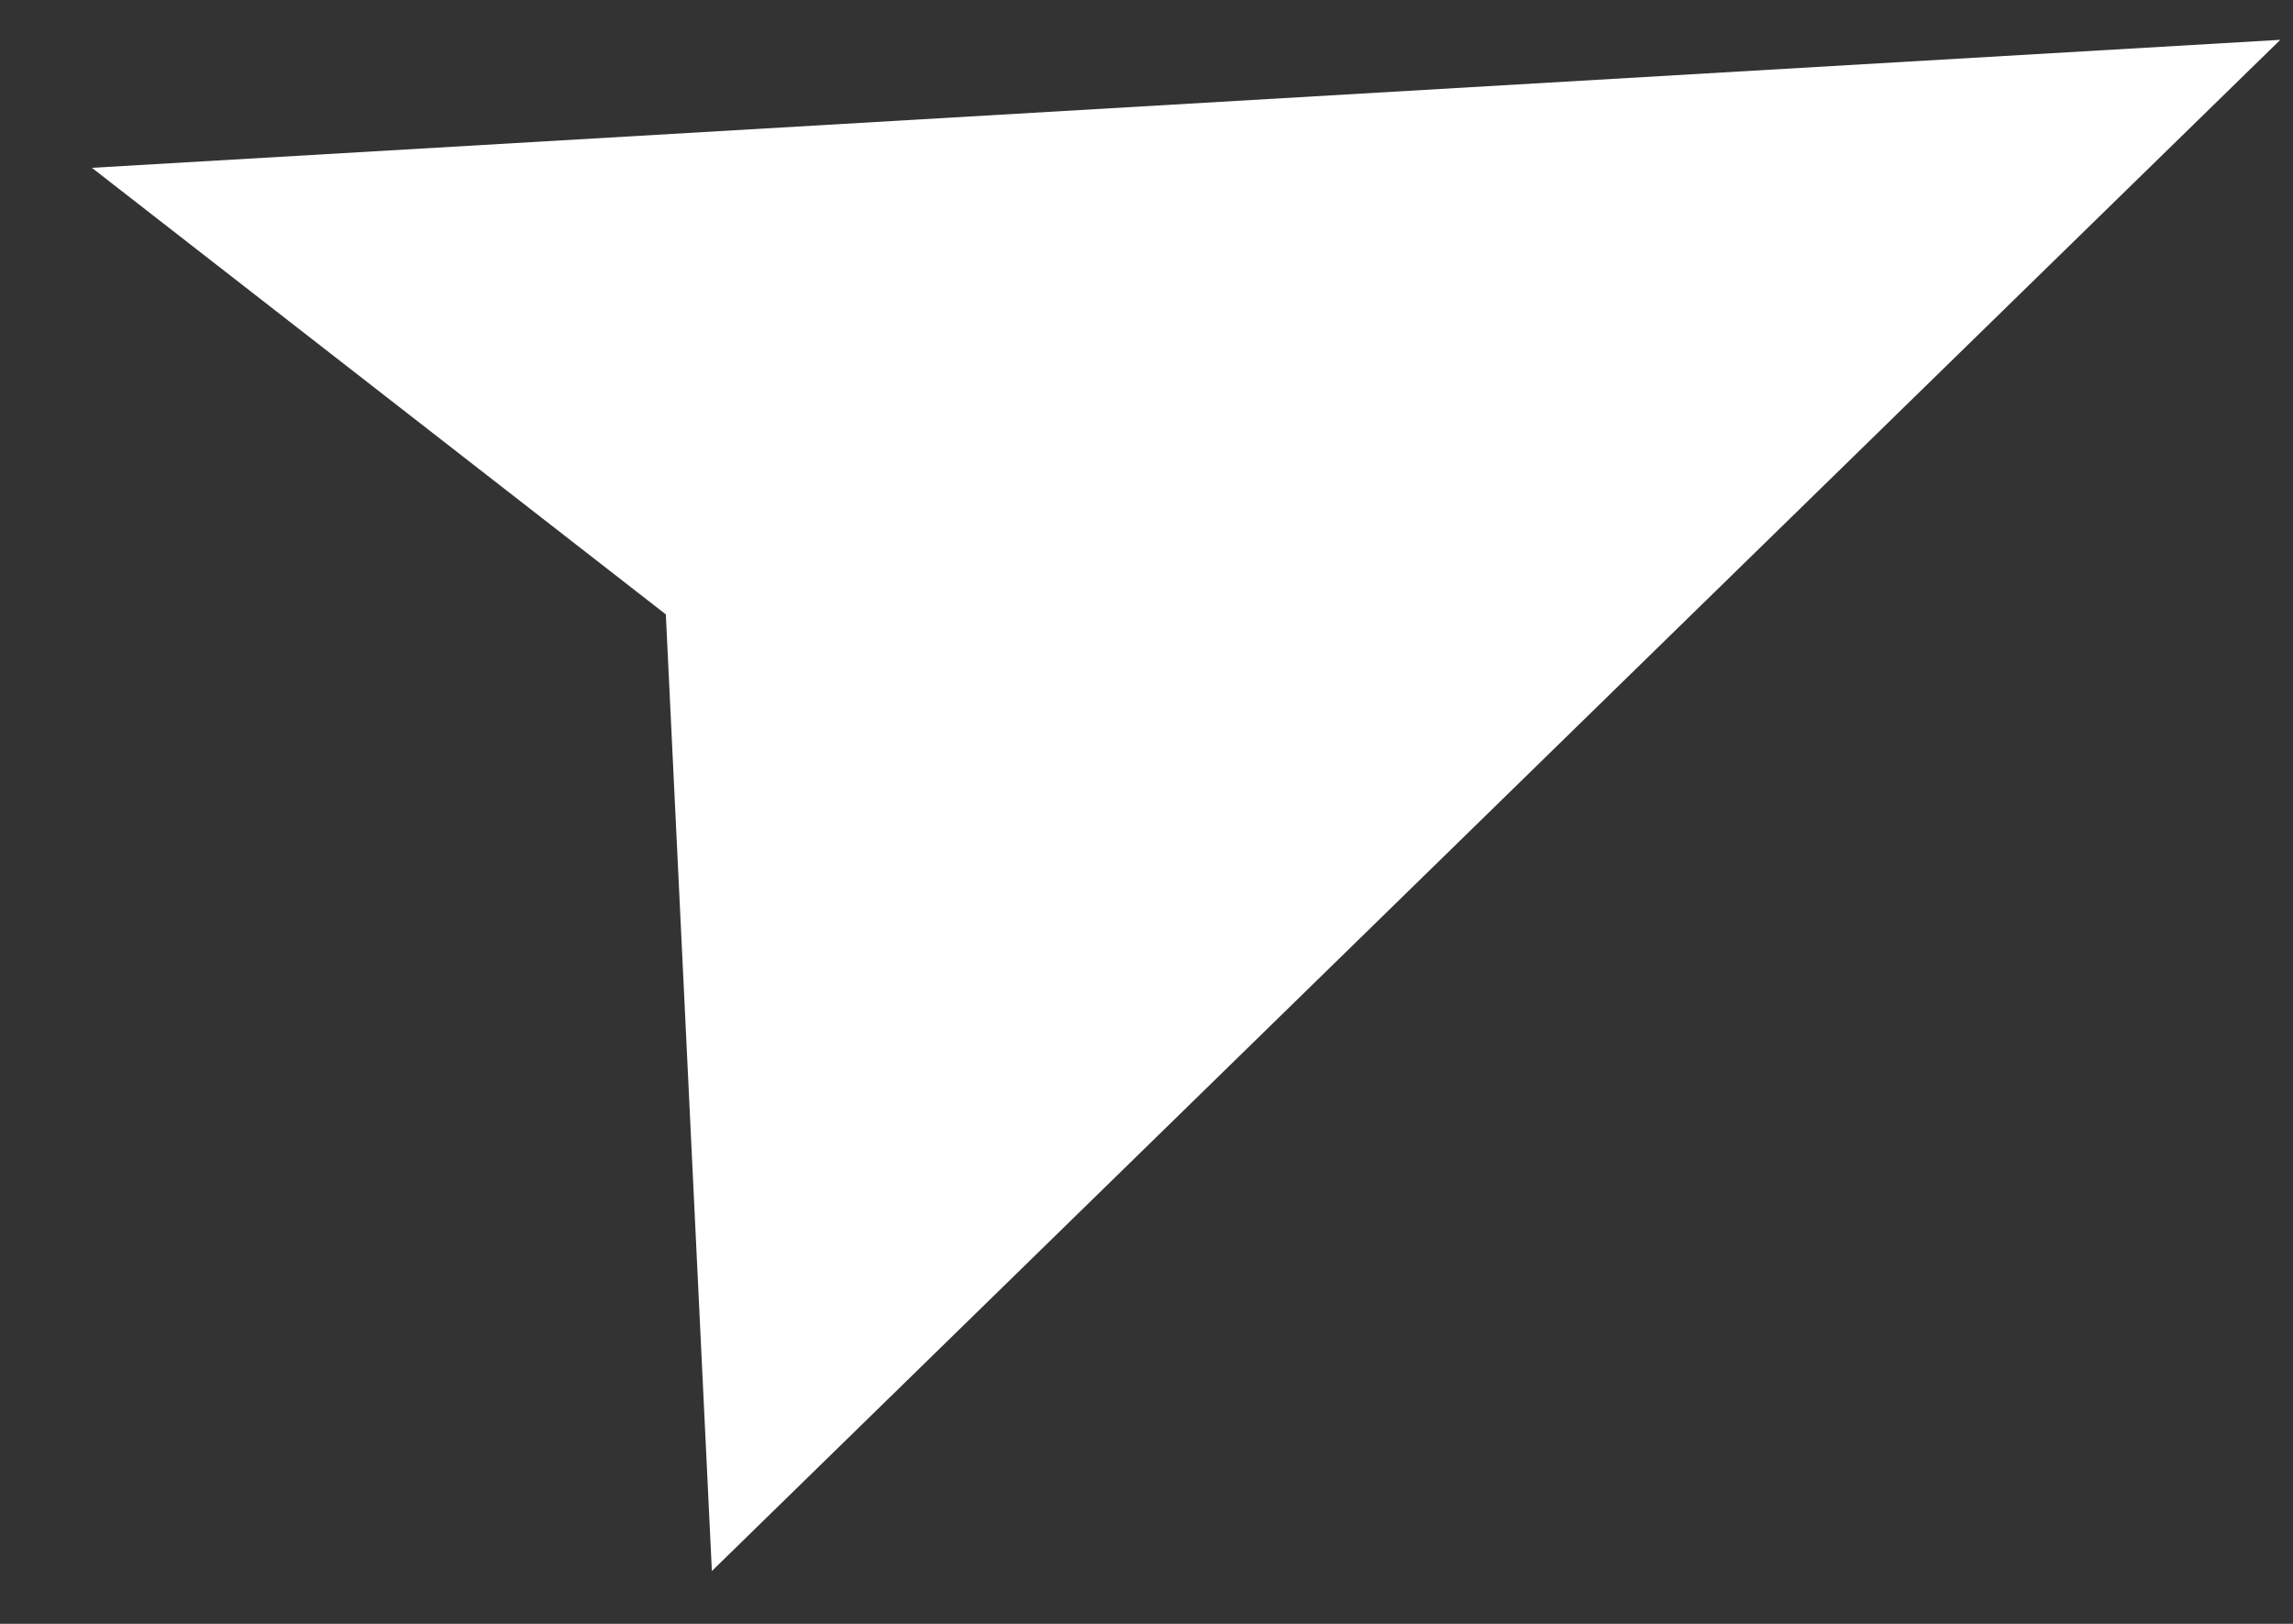 <svg width="24" height="17" viewBox="0 0 24 17" fill="none" xmlns="http://www.w3.org/2000/svg">
<rect x="0" y="0" width="24" height="17" fill="#333333" stroke="none"/>
<path d="M23.867 0.417L0.962 1.757L6.969 6.432L7.451 16.447L23.867 0.417Z" fill="white"/>
</svg>
